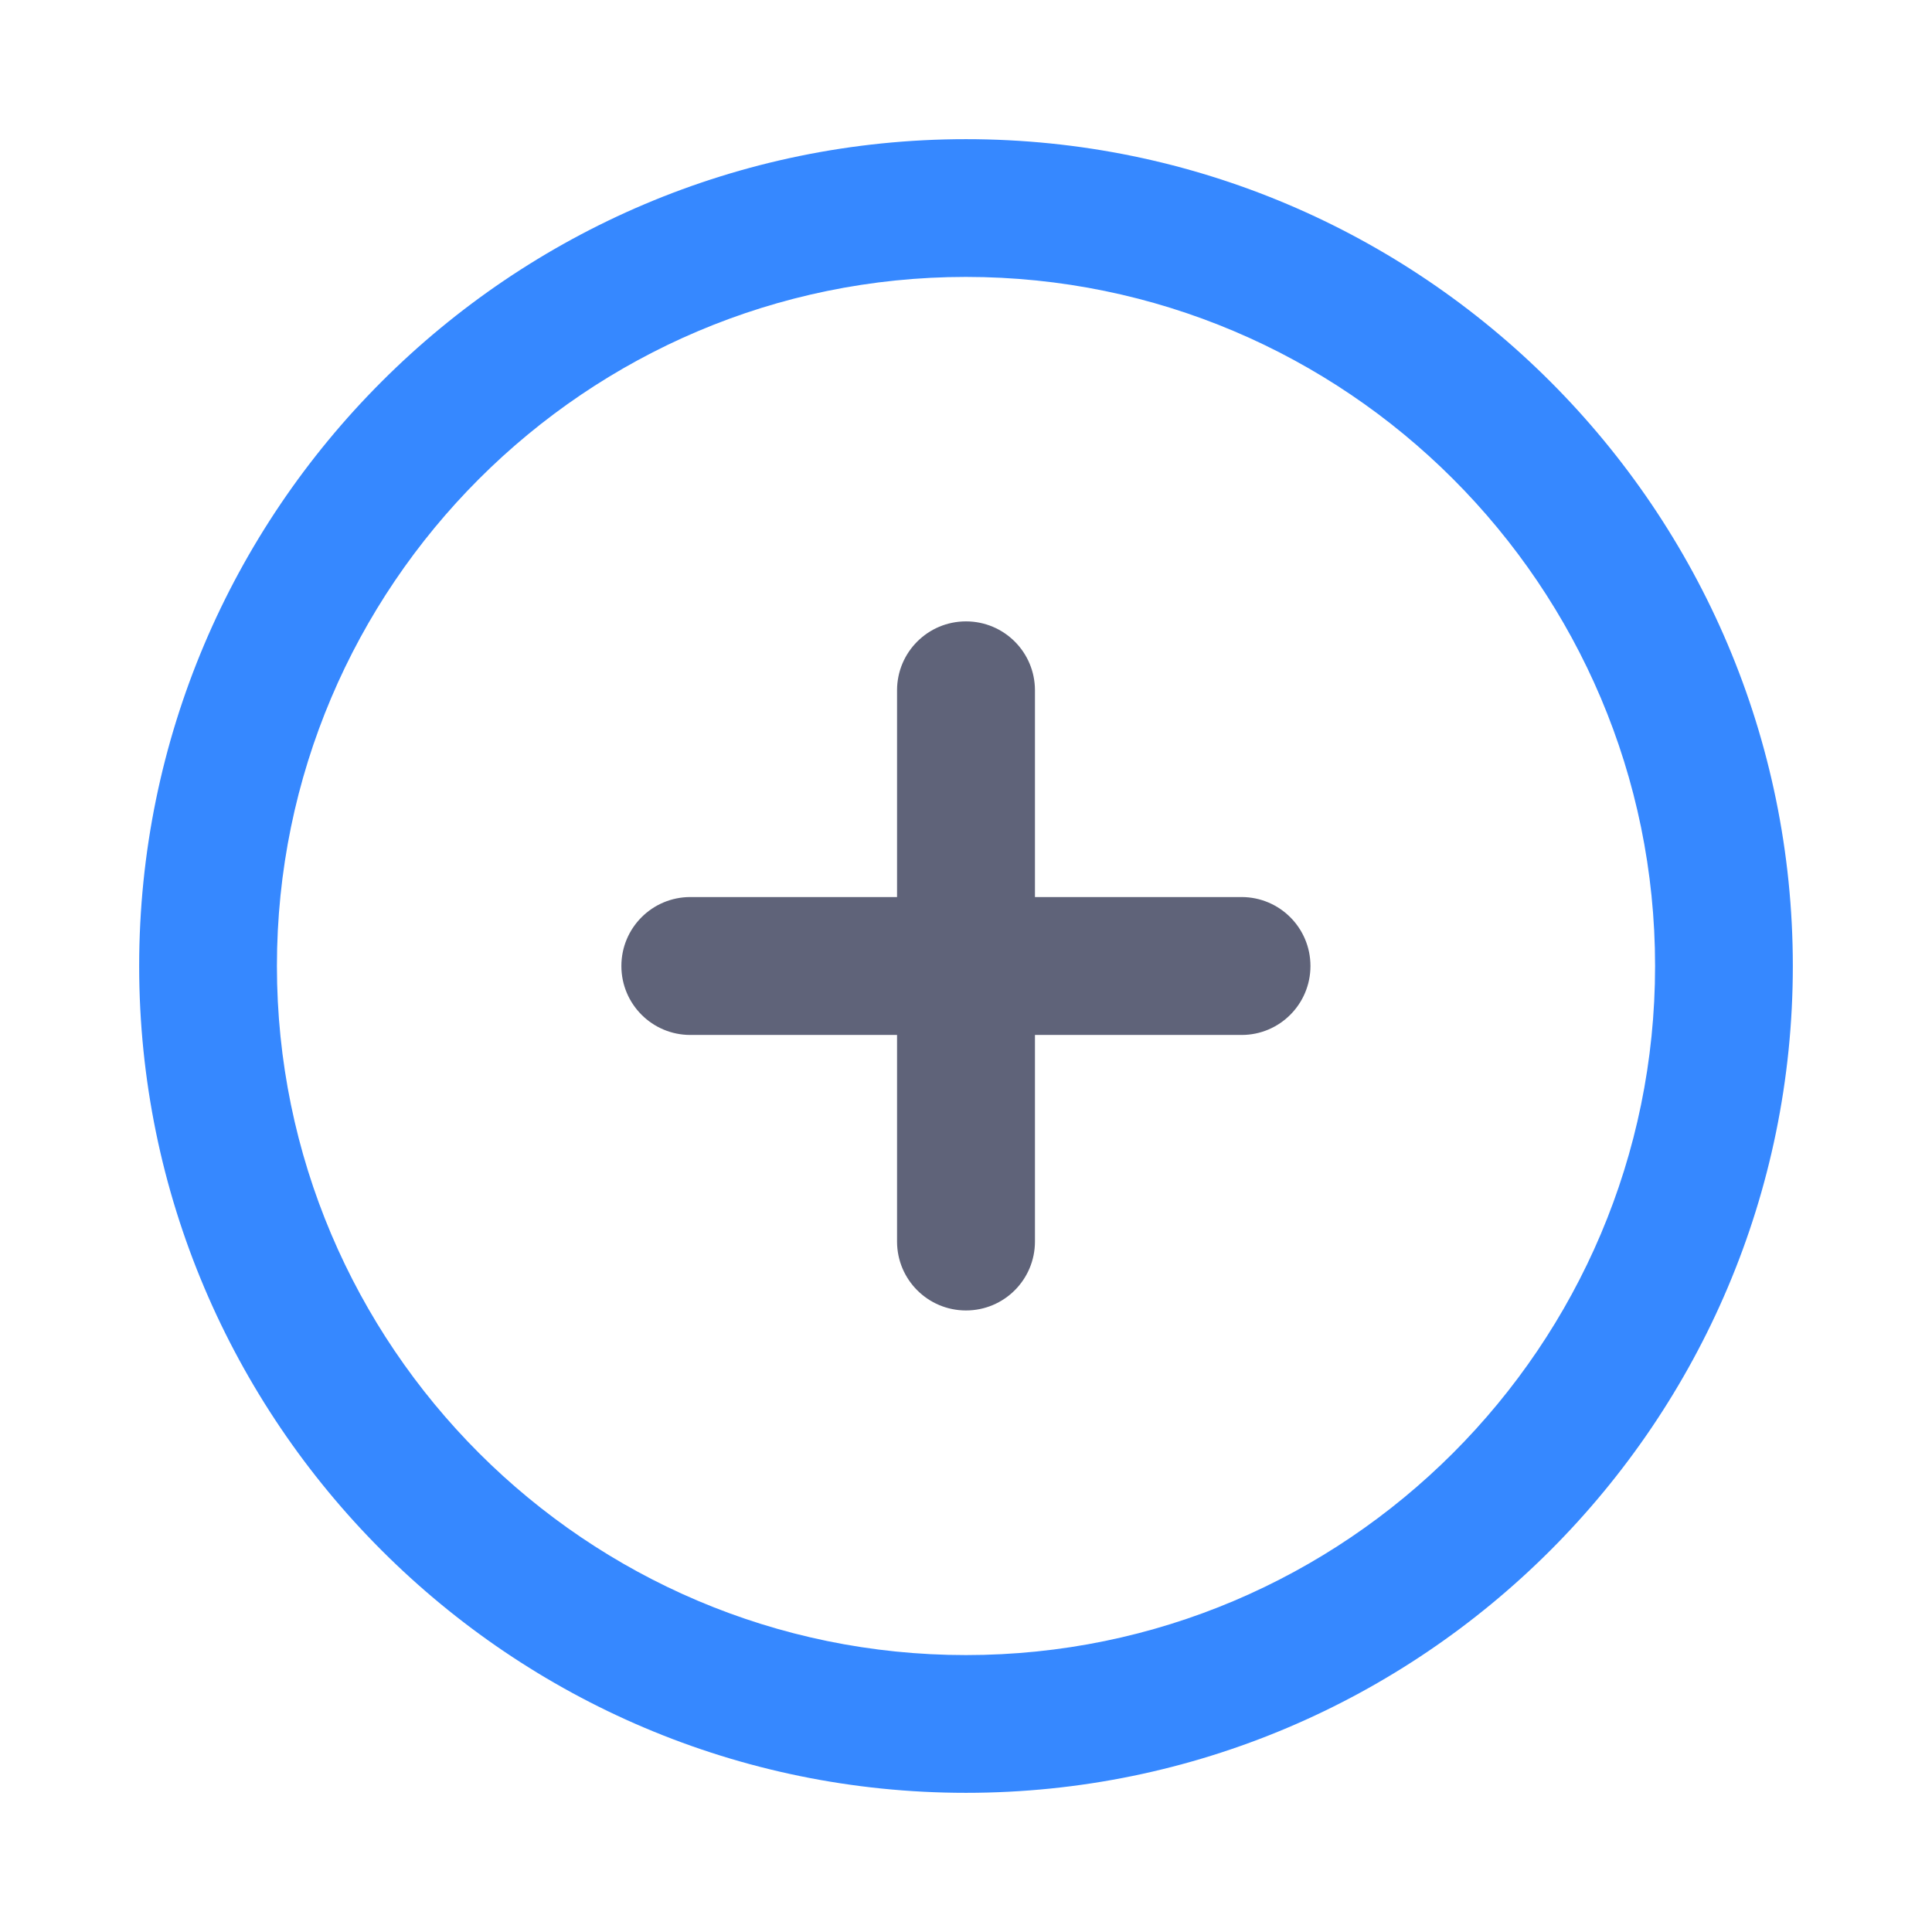 <?xml version="1.0" encoding="UTF-8" standalone="no"?>
<!-- Uploaded to: SVG Repo, www.svgrepo.com, Generator: SVG Repo Mixer Tools -->

<svg
   width="800px"
   height="800px"
   viewBox="0 0 1024 1024"
   class="icon"
   version="1.1"
   id="svg8"
   sodipodi:docname="plus-texture.svg"
   inkscape:version="1.2.2 (732a01da63, 2022-12-09)"
   xmlns:inkscape="http://www.inkscape.org/namespaces/inkscape"
   xmlns:sodipodi="http://sodipodi.sourceforge.net/DTD/sodipodi-0.dtd"
   xmlns="http://www.w3.org/2000/svg"
   xmlns:svg="http://www.w3.org/2000/svg">
  <defs
     id="defs12" />
  <sodipodi:namedview
     id="namedview10"
     pagecolor="#505050"
     bordercolor="#ffffff"
     borderopacity="1"
     inkscape:showpageshadow="0"
     inkscape:pageopacity="0"
     inkscape:pagecheckerboard="1"
     inkscape:deskcolor="#505050"
     showgrid="false"
     inkscape:zoom="0.295"
     inkscape:cx="400"
     inkscape:cy="401.69492"
     inkscape:window-width="1920"
     inkscape:window-height="1171"
     inkscape:window-x="-9"
     inkscape:window-y="-9"
     inkscape:window-maximized="1"
     inkscape:current-layer="svg8" />
  <path
     d="M 512,950.237 C 270.37,950.237 73.763,753.63 73.763,512 73.763,270.37 270.37,73.763 512,73.763 753.63,73.763 950.237,270.37 950.237,512 950.237,753.63 753.63,950.237 512,950.237 Z m 0,-803.464 C 310.599,146.774 146.774,310.599 146.774,512 146.774,713.401 310.599,877.226 512,877.226 713.401,877.226 877.226,713.401 877.226,512 877.226,310.599 713.401,146.774 512,146.774 Z"
     fill="#3688ff"
     id="path2"
     style="stroke-width:0.856" />
  <path
     d="M 658.108,548.548 H 365.892 c -20.2,0 -36.548,-16.348 -36.548,-36.548 0,-20.2 16.348,-36.548 36.548,-36.548 h 292.13 c 20.2,0 36.548,16.348 36.548,36.548 0,20.2 -16.348,36.548 -36.463,36.548 z"
     fill="#5f6379"
     id="path4"
     style="stroke-width:0.856" />
  <path
     d="m 512,694.57 c -20.2,0 -36.548,-16.348 -36.548,-36.548 V 365.892 c 0,-20.2 16.348,-36.548 36.548,-36.548 20.2,0 36.548,16.348 36.548,36.548 v 292.13 c 0,20.2 -16.348,36.548 -36.548,36.548 z"
     fill="#5f6379"
     id="path6"
     style="stroke-width:0.856" />
</svg>
